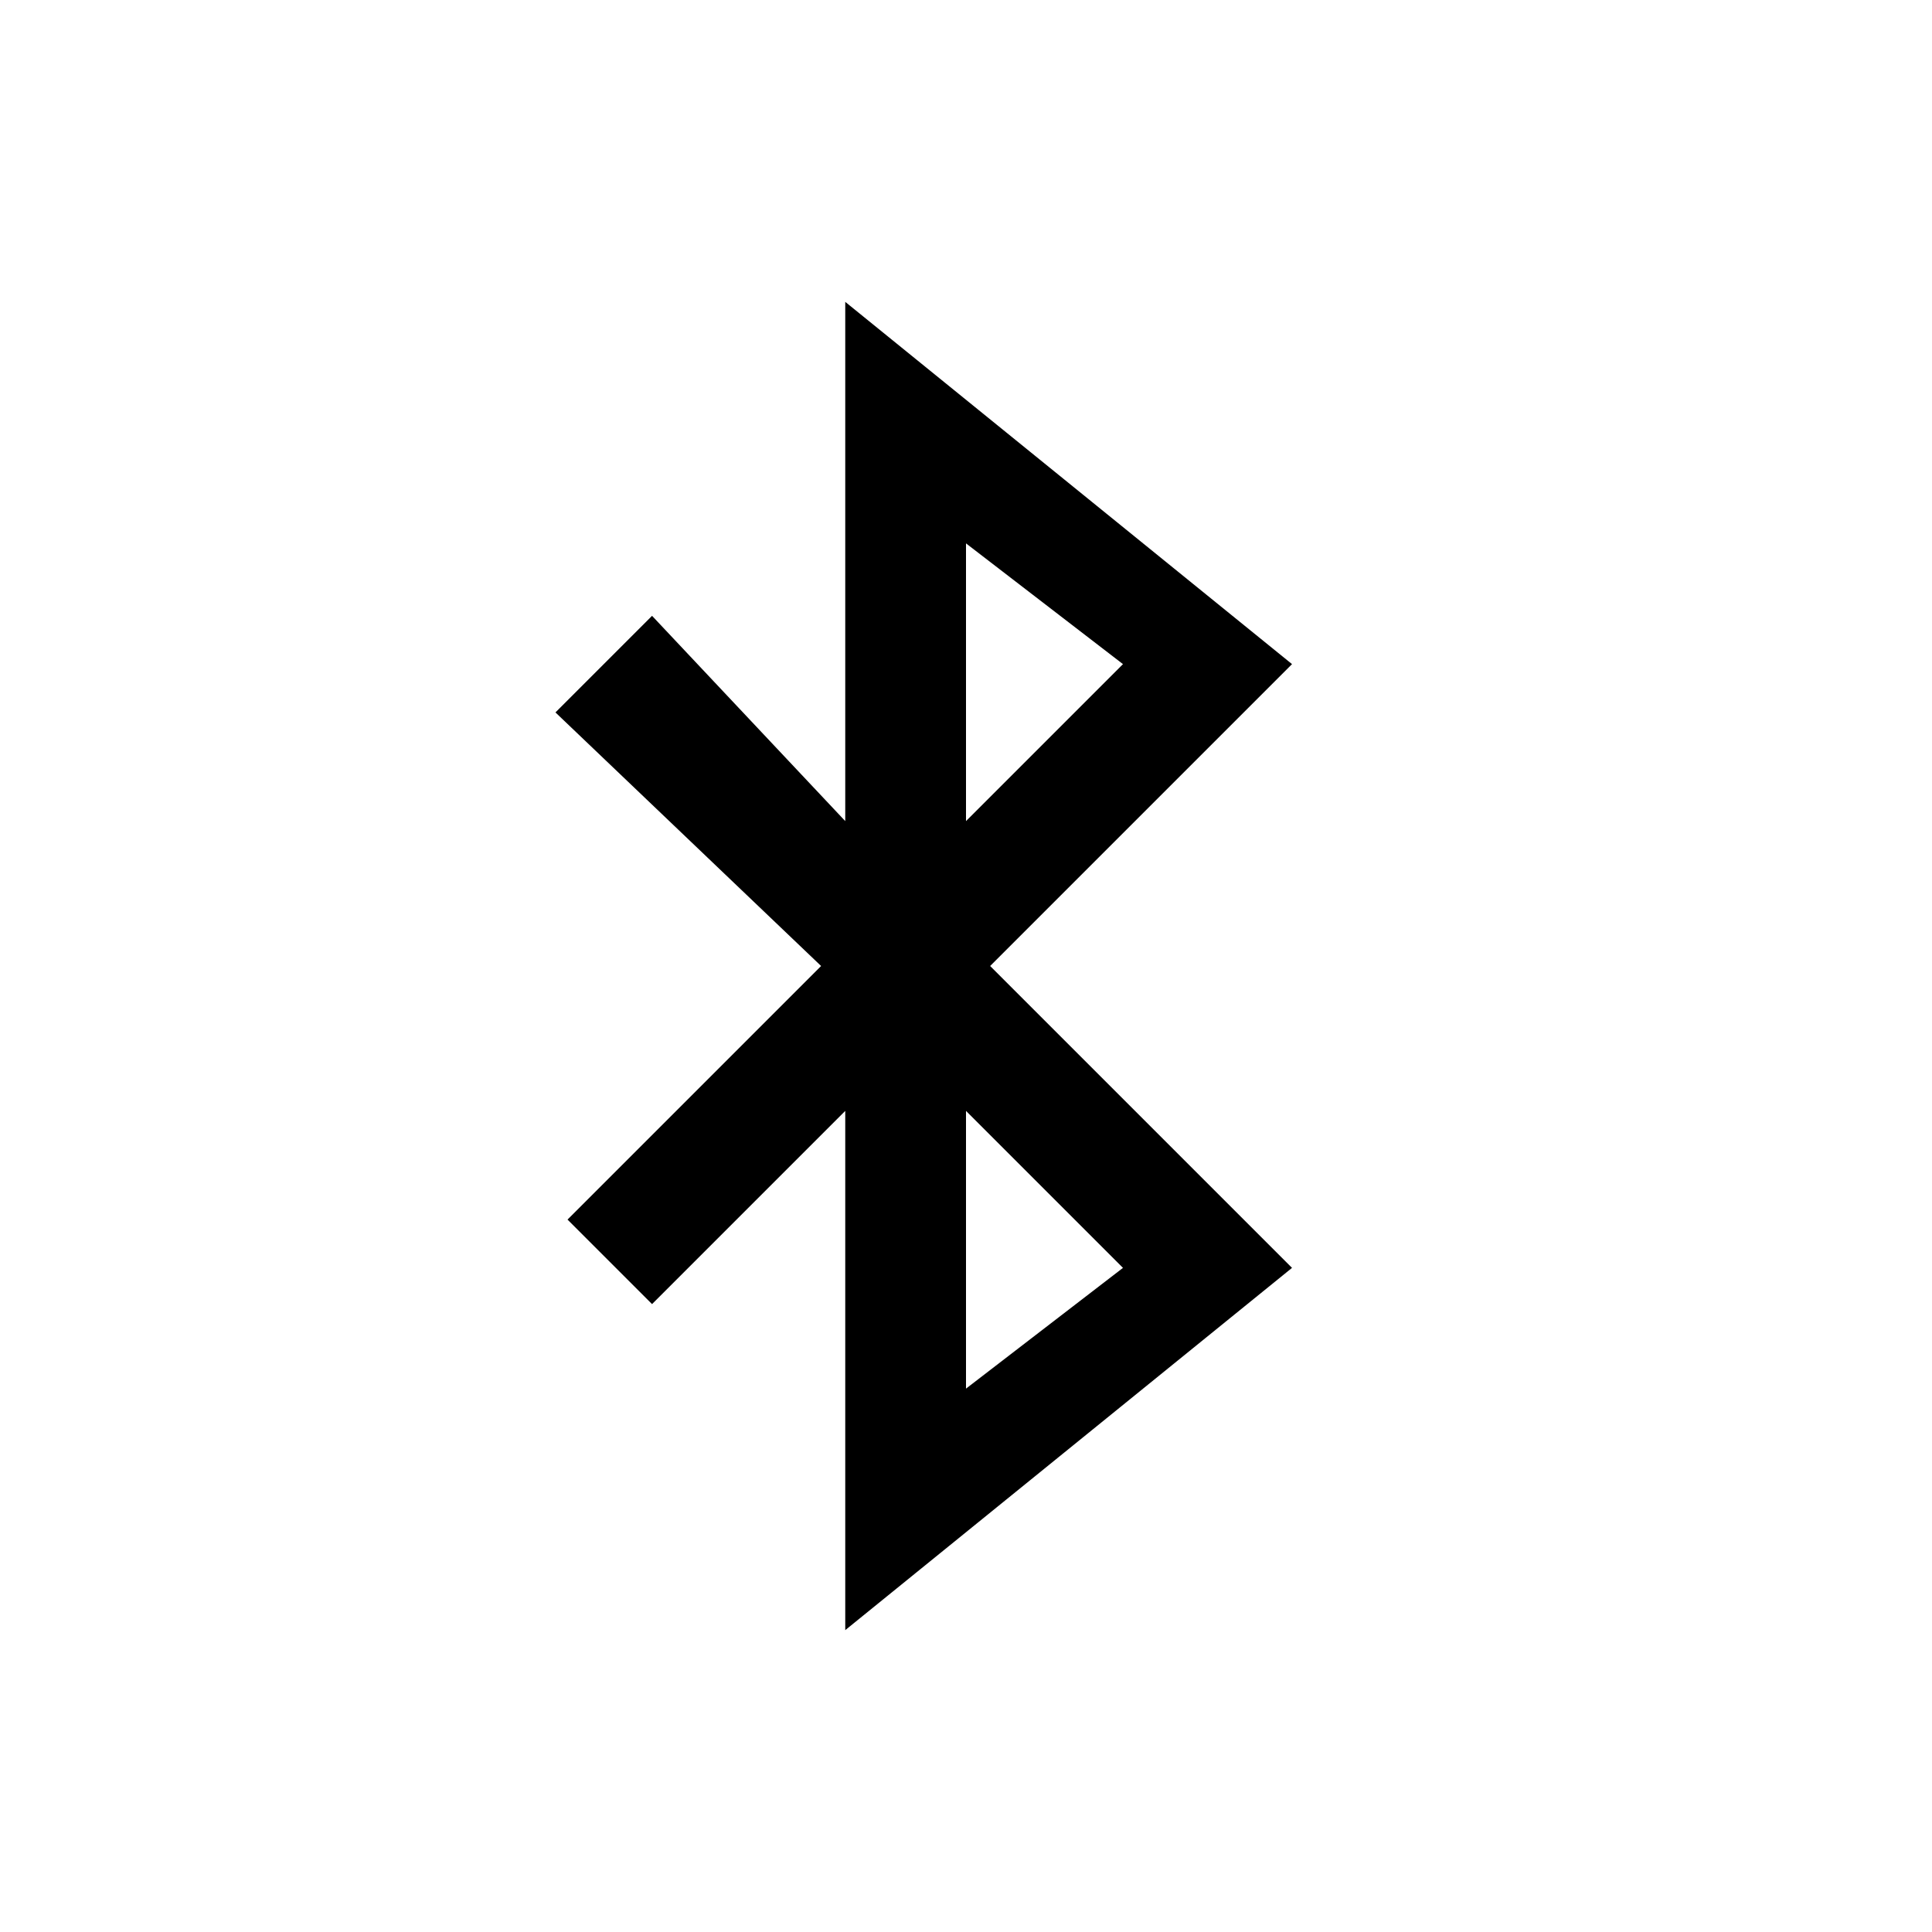 <svg width="64" height="64" viewBox="0 0 1024 1024" xmlns="http://www.w3.org/2000/svg"><path d="M684.8 352L448 160v275.2L345.6 326.4l-51.2 51.2L435.2 512 300.8 646.4l44.8 44.8L448 588.8V864l236.8-192-160-160 160-160zM512 288l83.2 64-83.2 83.2V288zm83.2 384L512 736V588.8l83.2 83.2z"/></svg>